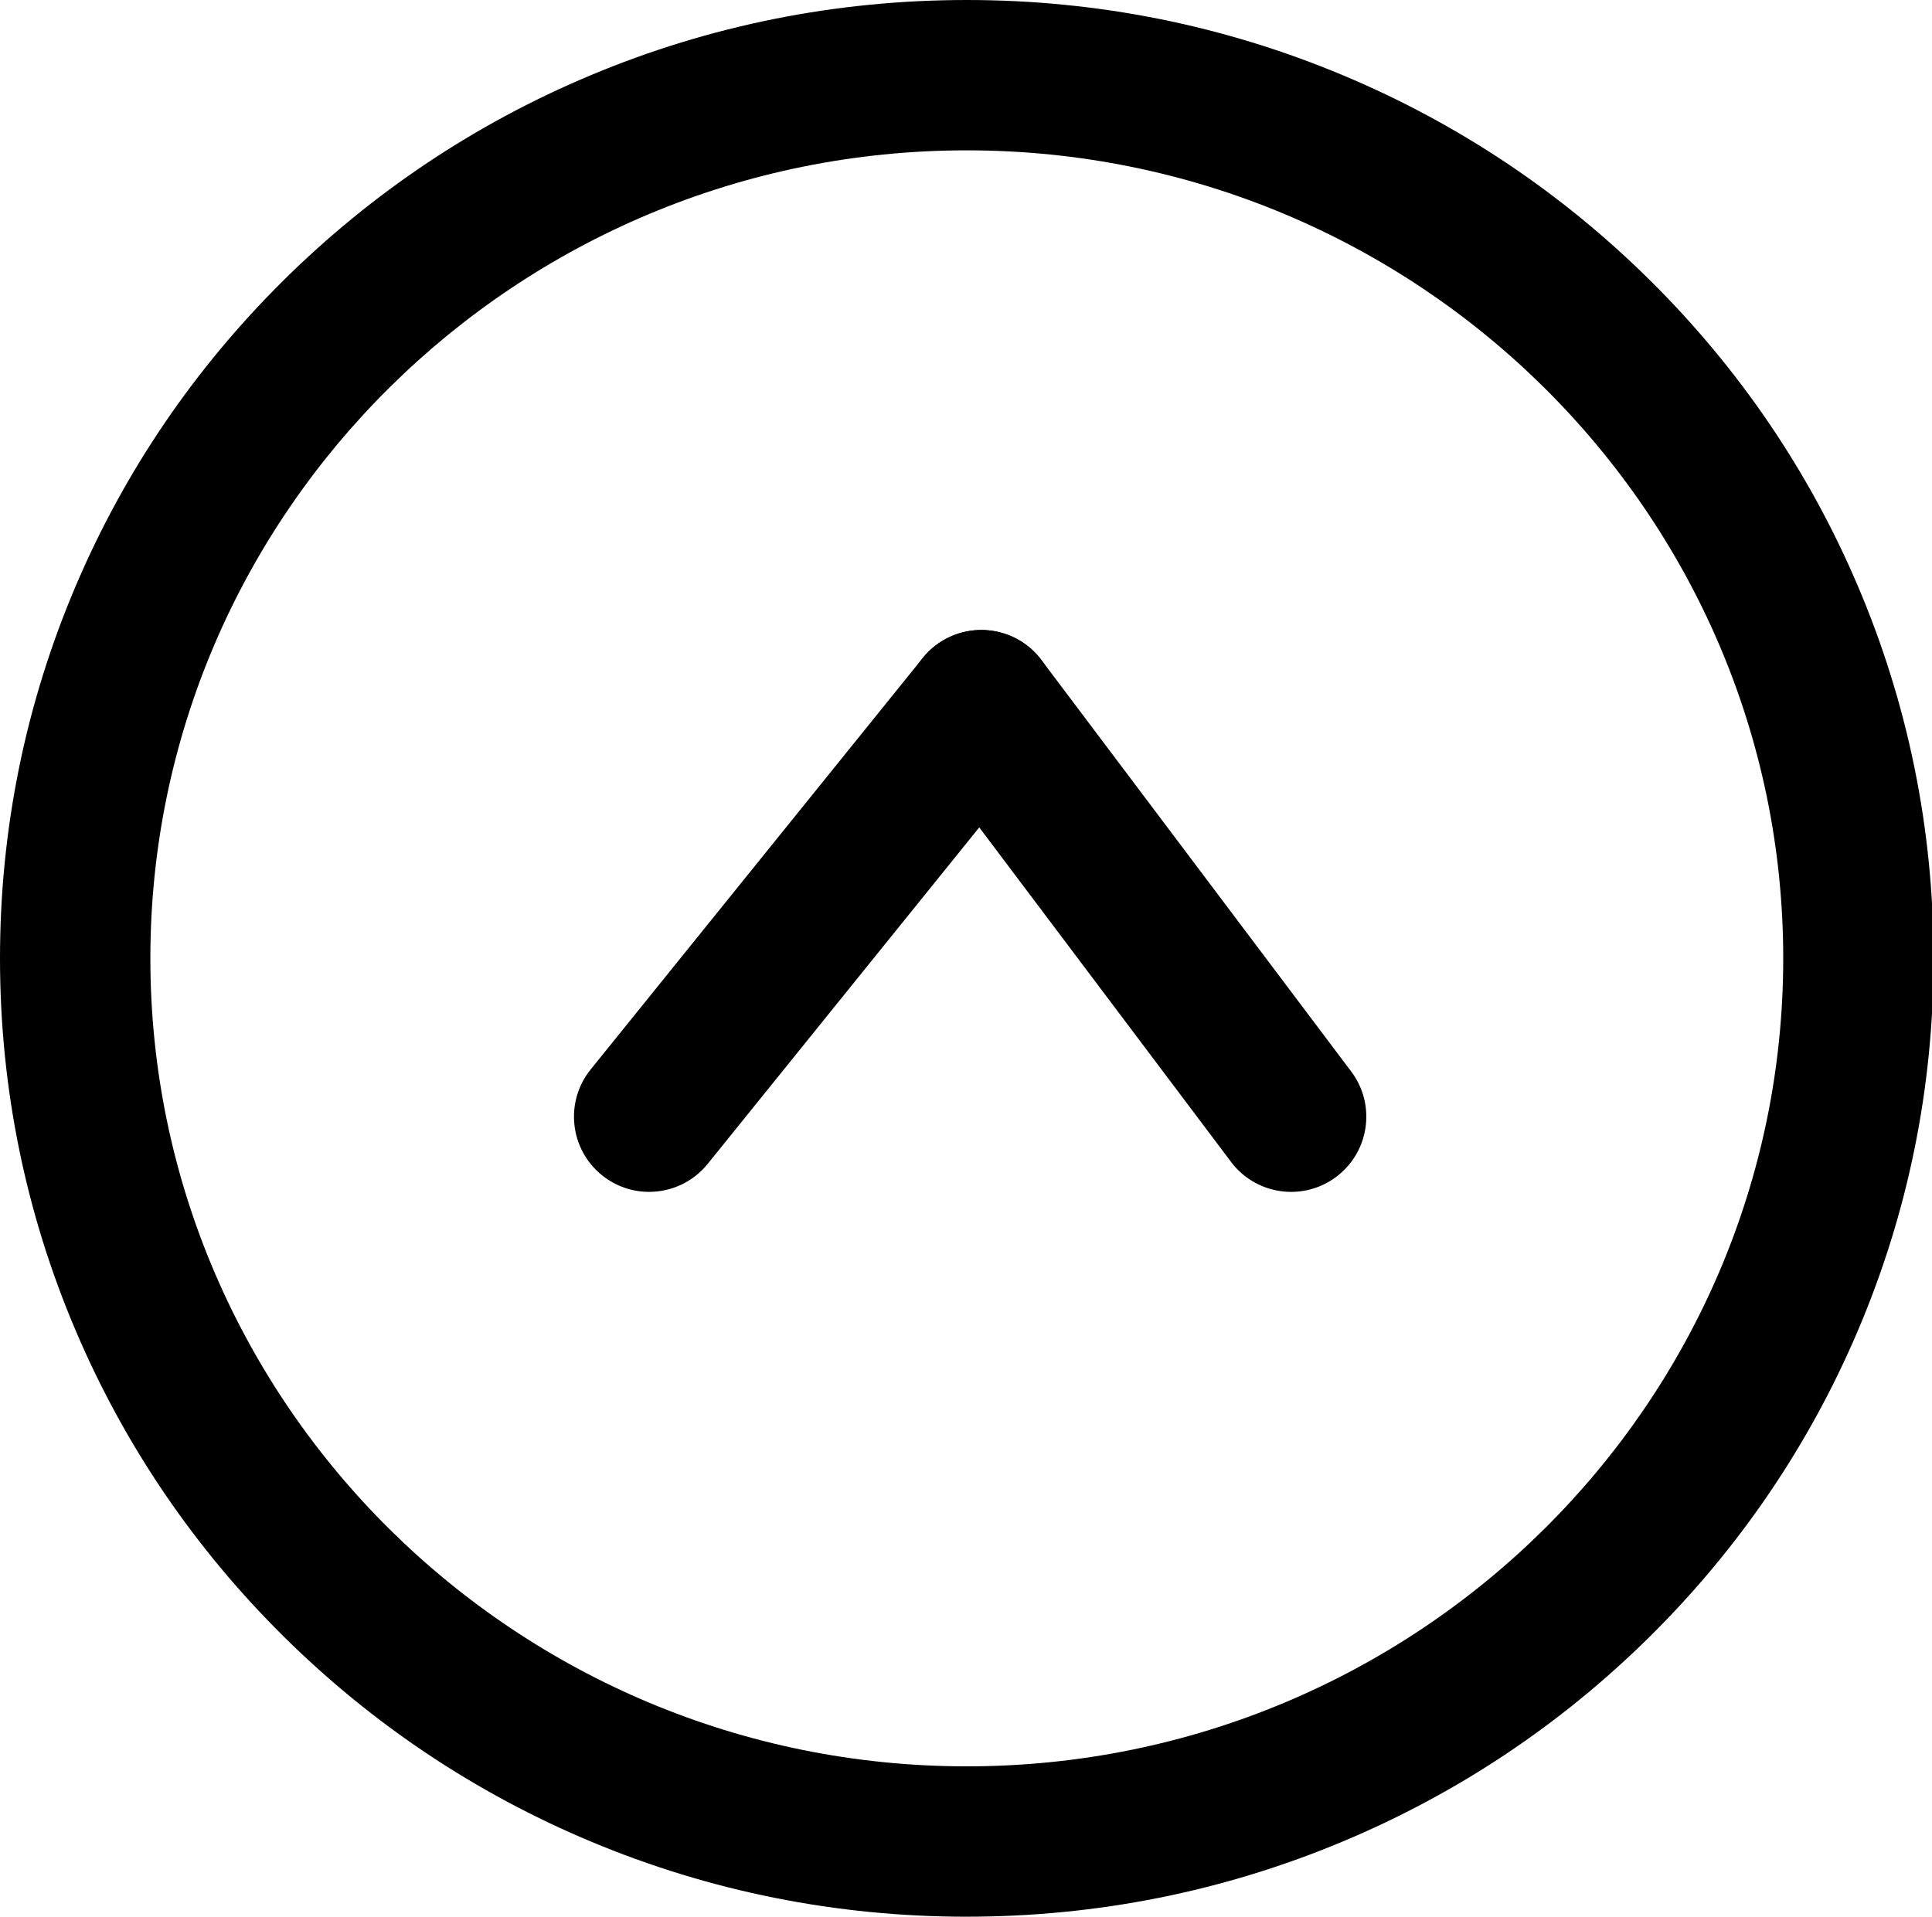 <?xml version="1.0" standalone="no"?><!DOCTYPE svg PUBLIC "-//W3C//DTD SVG 1.1//EN" "http://www.w3.org/Graphics/SVG/1.1/DTD/svg11.dtd"><svg class="icon" width="200px" height="198.45px" viewBox="0 0 1032 1024" version="1.1" xmlns="http://www.w3.org/2000/svg"><path d="M346.728 636.752c-8.862 0-17.763-2.918-25.193-8.902-17.255-13.935-19.959-39.208-6.037-56.476L492.905 351.52c13.922-17.255 39.208-19.959 56.476-6.037 17.255 13.922 19.959 39.208 6.037 56.476L378.011 621.813c-7.938 9.825-19.557 14.939-31.283 14.939z"  /><path d="M689.694 636.752c-12.181 0-24.229-5.528-32.113-16.01L492.101 400.875c-13.333-17.723-9.785-42.903 7.938-56.235 17.723-13.333 42.903-9.785 56.235 7.938l165.48 219.867c13.333 17.723 9.785 42.903-7.938 56.235a39.954 39.954 0 0 1-24.122 8.072z"  /><path d="M516.424 1024c-69.648 0-137.248-13.52-200.899-40.199-61.483-25.768-116.714-62.647-164.128-109.633-47.441-46.999-84.694-101.761-110.73-162.735C13.681 648.237 0 581.146 0 511.993S13.681 375.749 40.654 312.567c26.036-60.987 63.29-115.737 110.73-162.735 47.414-46.972 102.645-83.864 164.128-109.633C379.176 13.52 446.763 0 516.424 0s137.248 13.52 200.899 40.199c61.496 25.768 116.714 62.647 164.128 109.633 47.441 46.999 84.708 101.761 110.73 162.735 26.973 63.183 40.654 130.274 40.654 199.427s-13.681 136.244-40.654 199.427c-26.036 60.987-63.29 115.737-110.73 162.735-47.414 46.972-102.632 83.864-164.128 109.633-63.651 26.679-131.251 40.199-200.899 40.199z m0-943.683C275.955 80.317 80.317 273.974 80.317 511.993s195.639 431.676 436.107 431.676 436.107-193.657 436.107-431.676S756.879 80.317 516.424 80.317z"  /></svg>